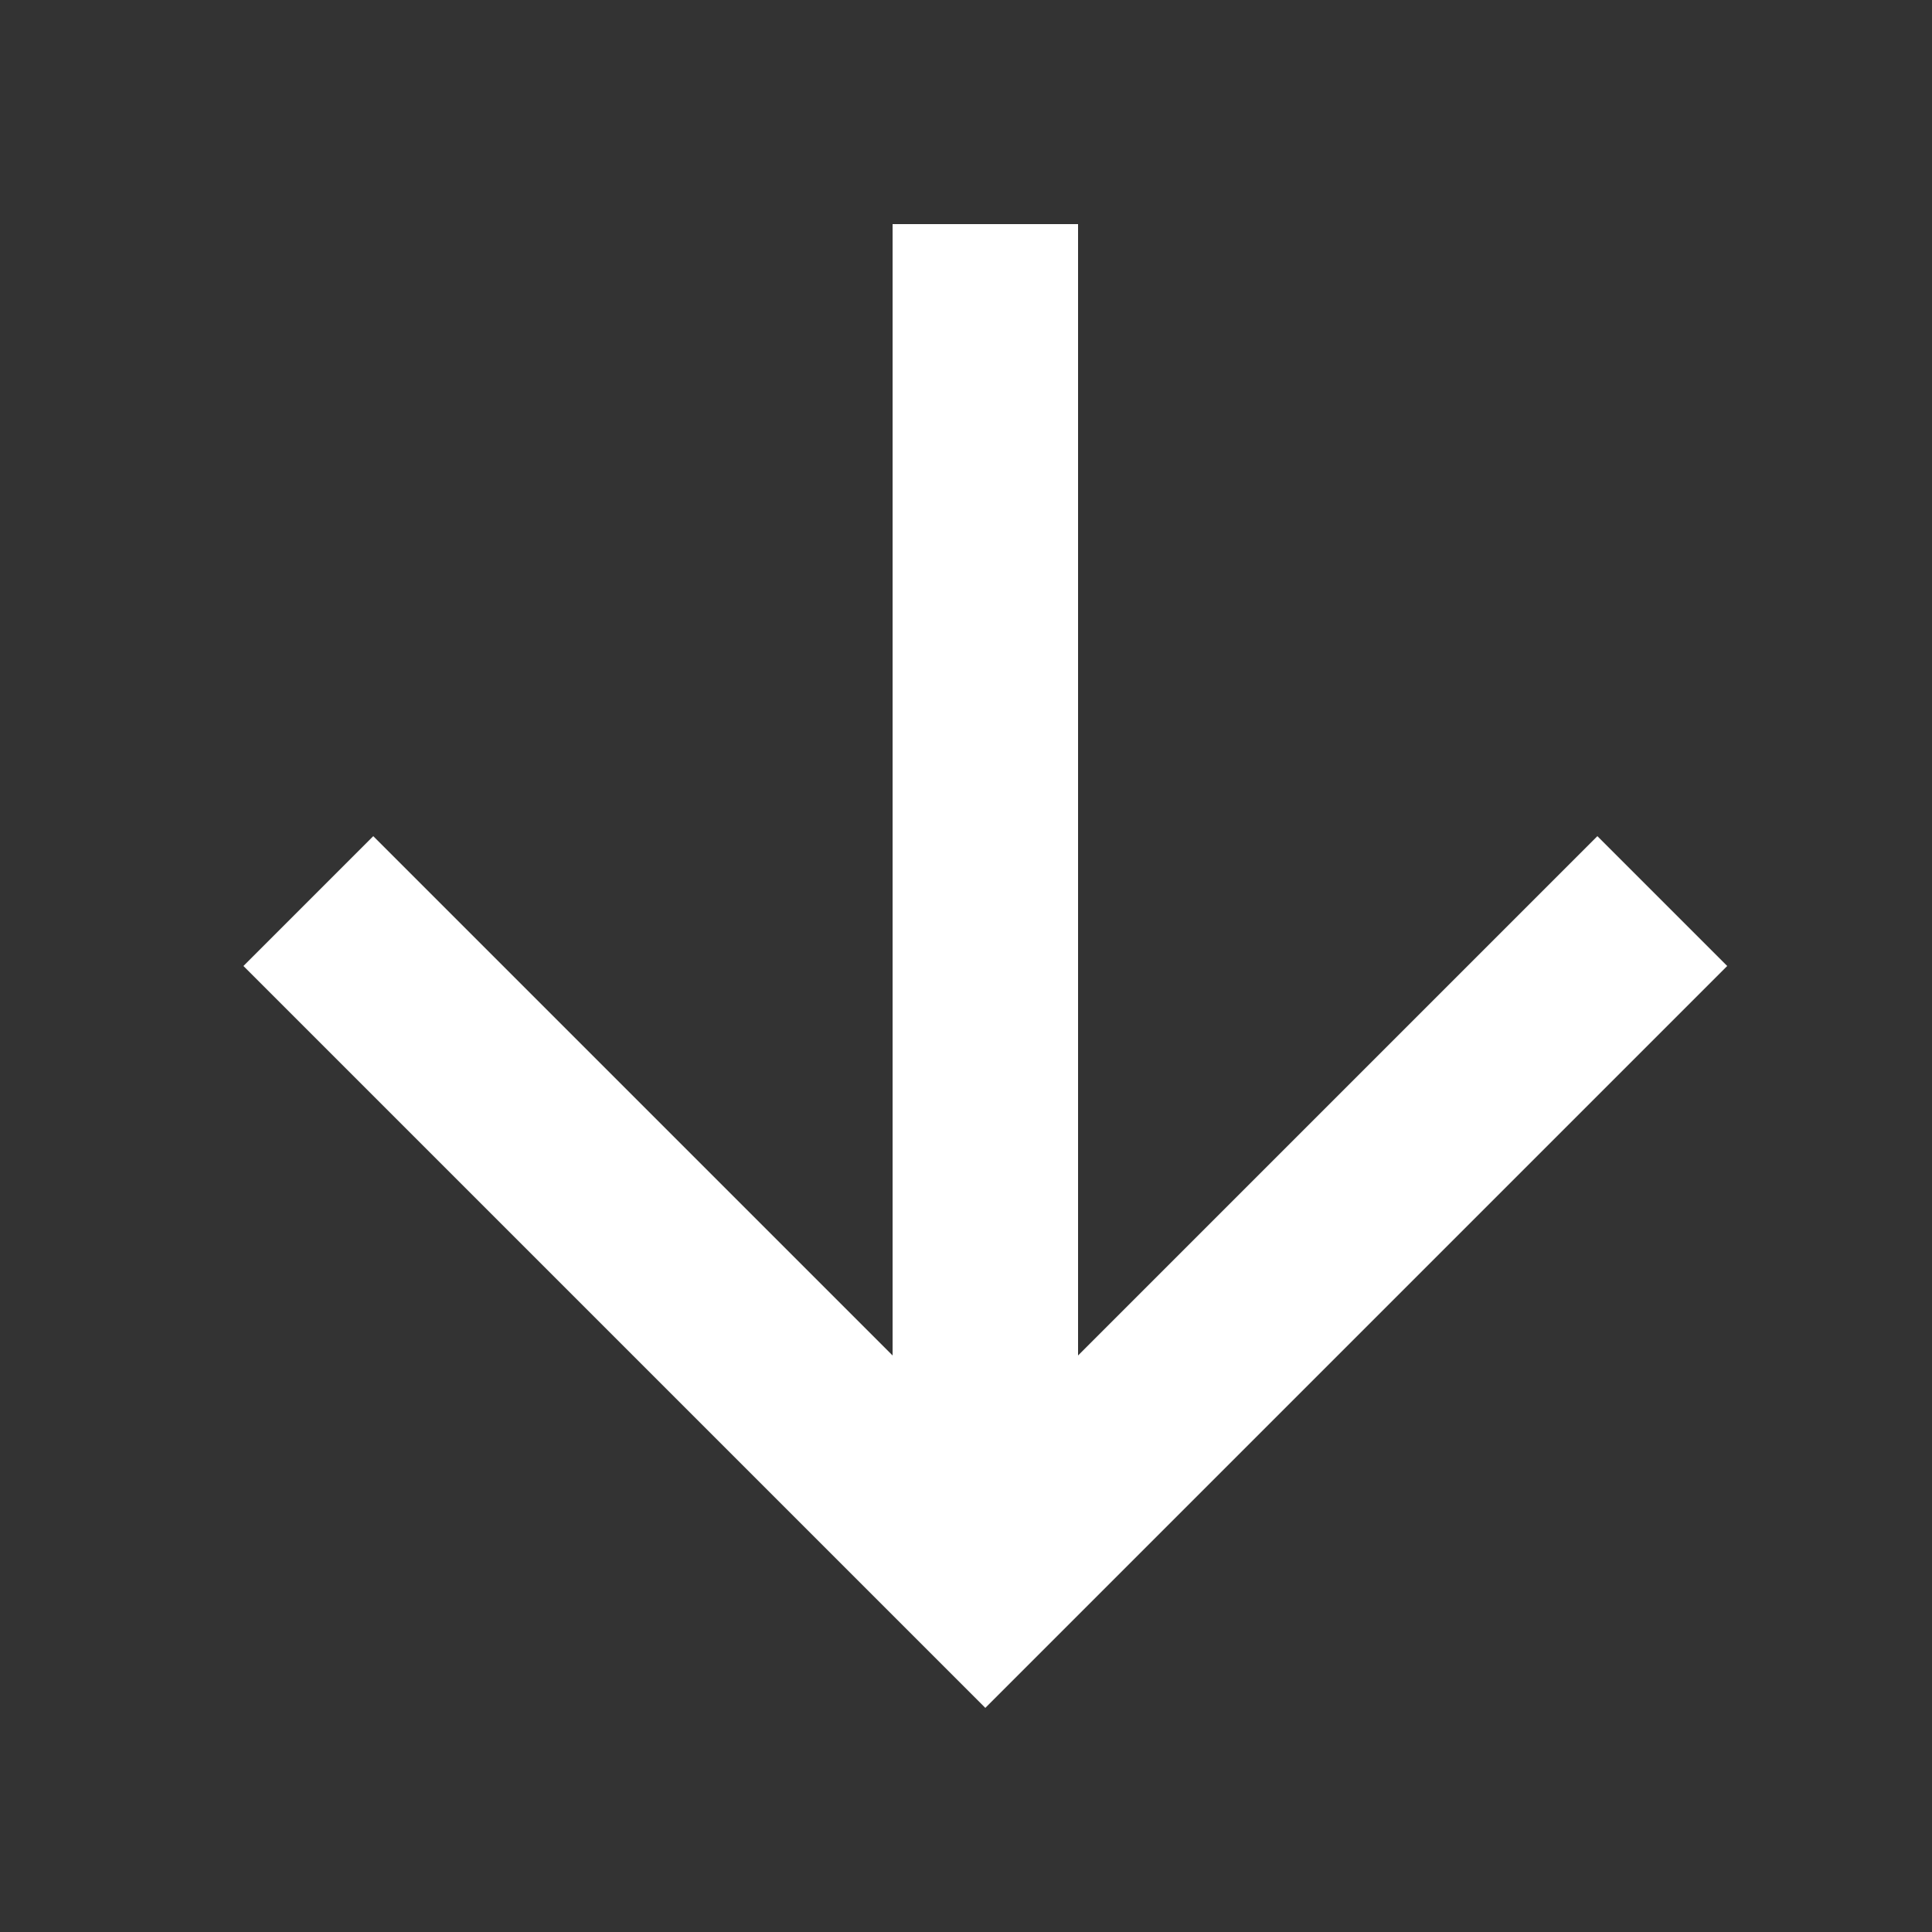 <svg width="25" height="25" viewBox="0 0 25 25" fill="none" xmlns="http://www.w3.org/2000/svg">
<rect x="0" y="0" width="25" height="25" fill="#333333" stroke="none"/>
<path d="M20.67 10.82L13.95 17.54L13.95 2.9L11.55 2.9L11.55 17.54L4.83 10.82L3.15 12.5L12.75 22.1L22.35 12.5L20.67 10.82Z" fill="white"/>
</svg>
